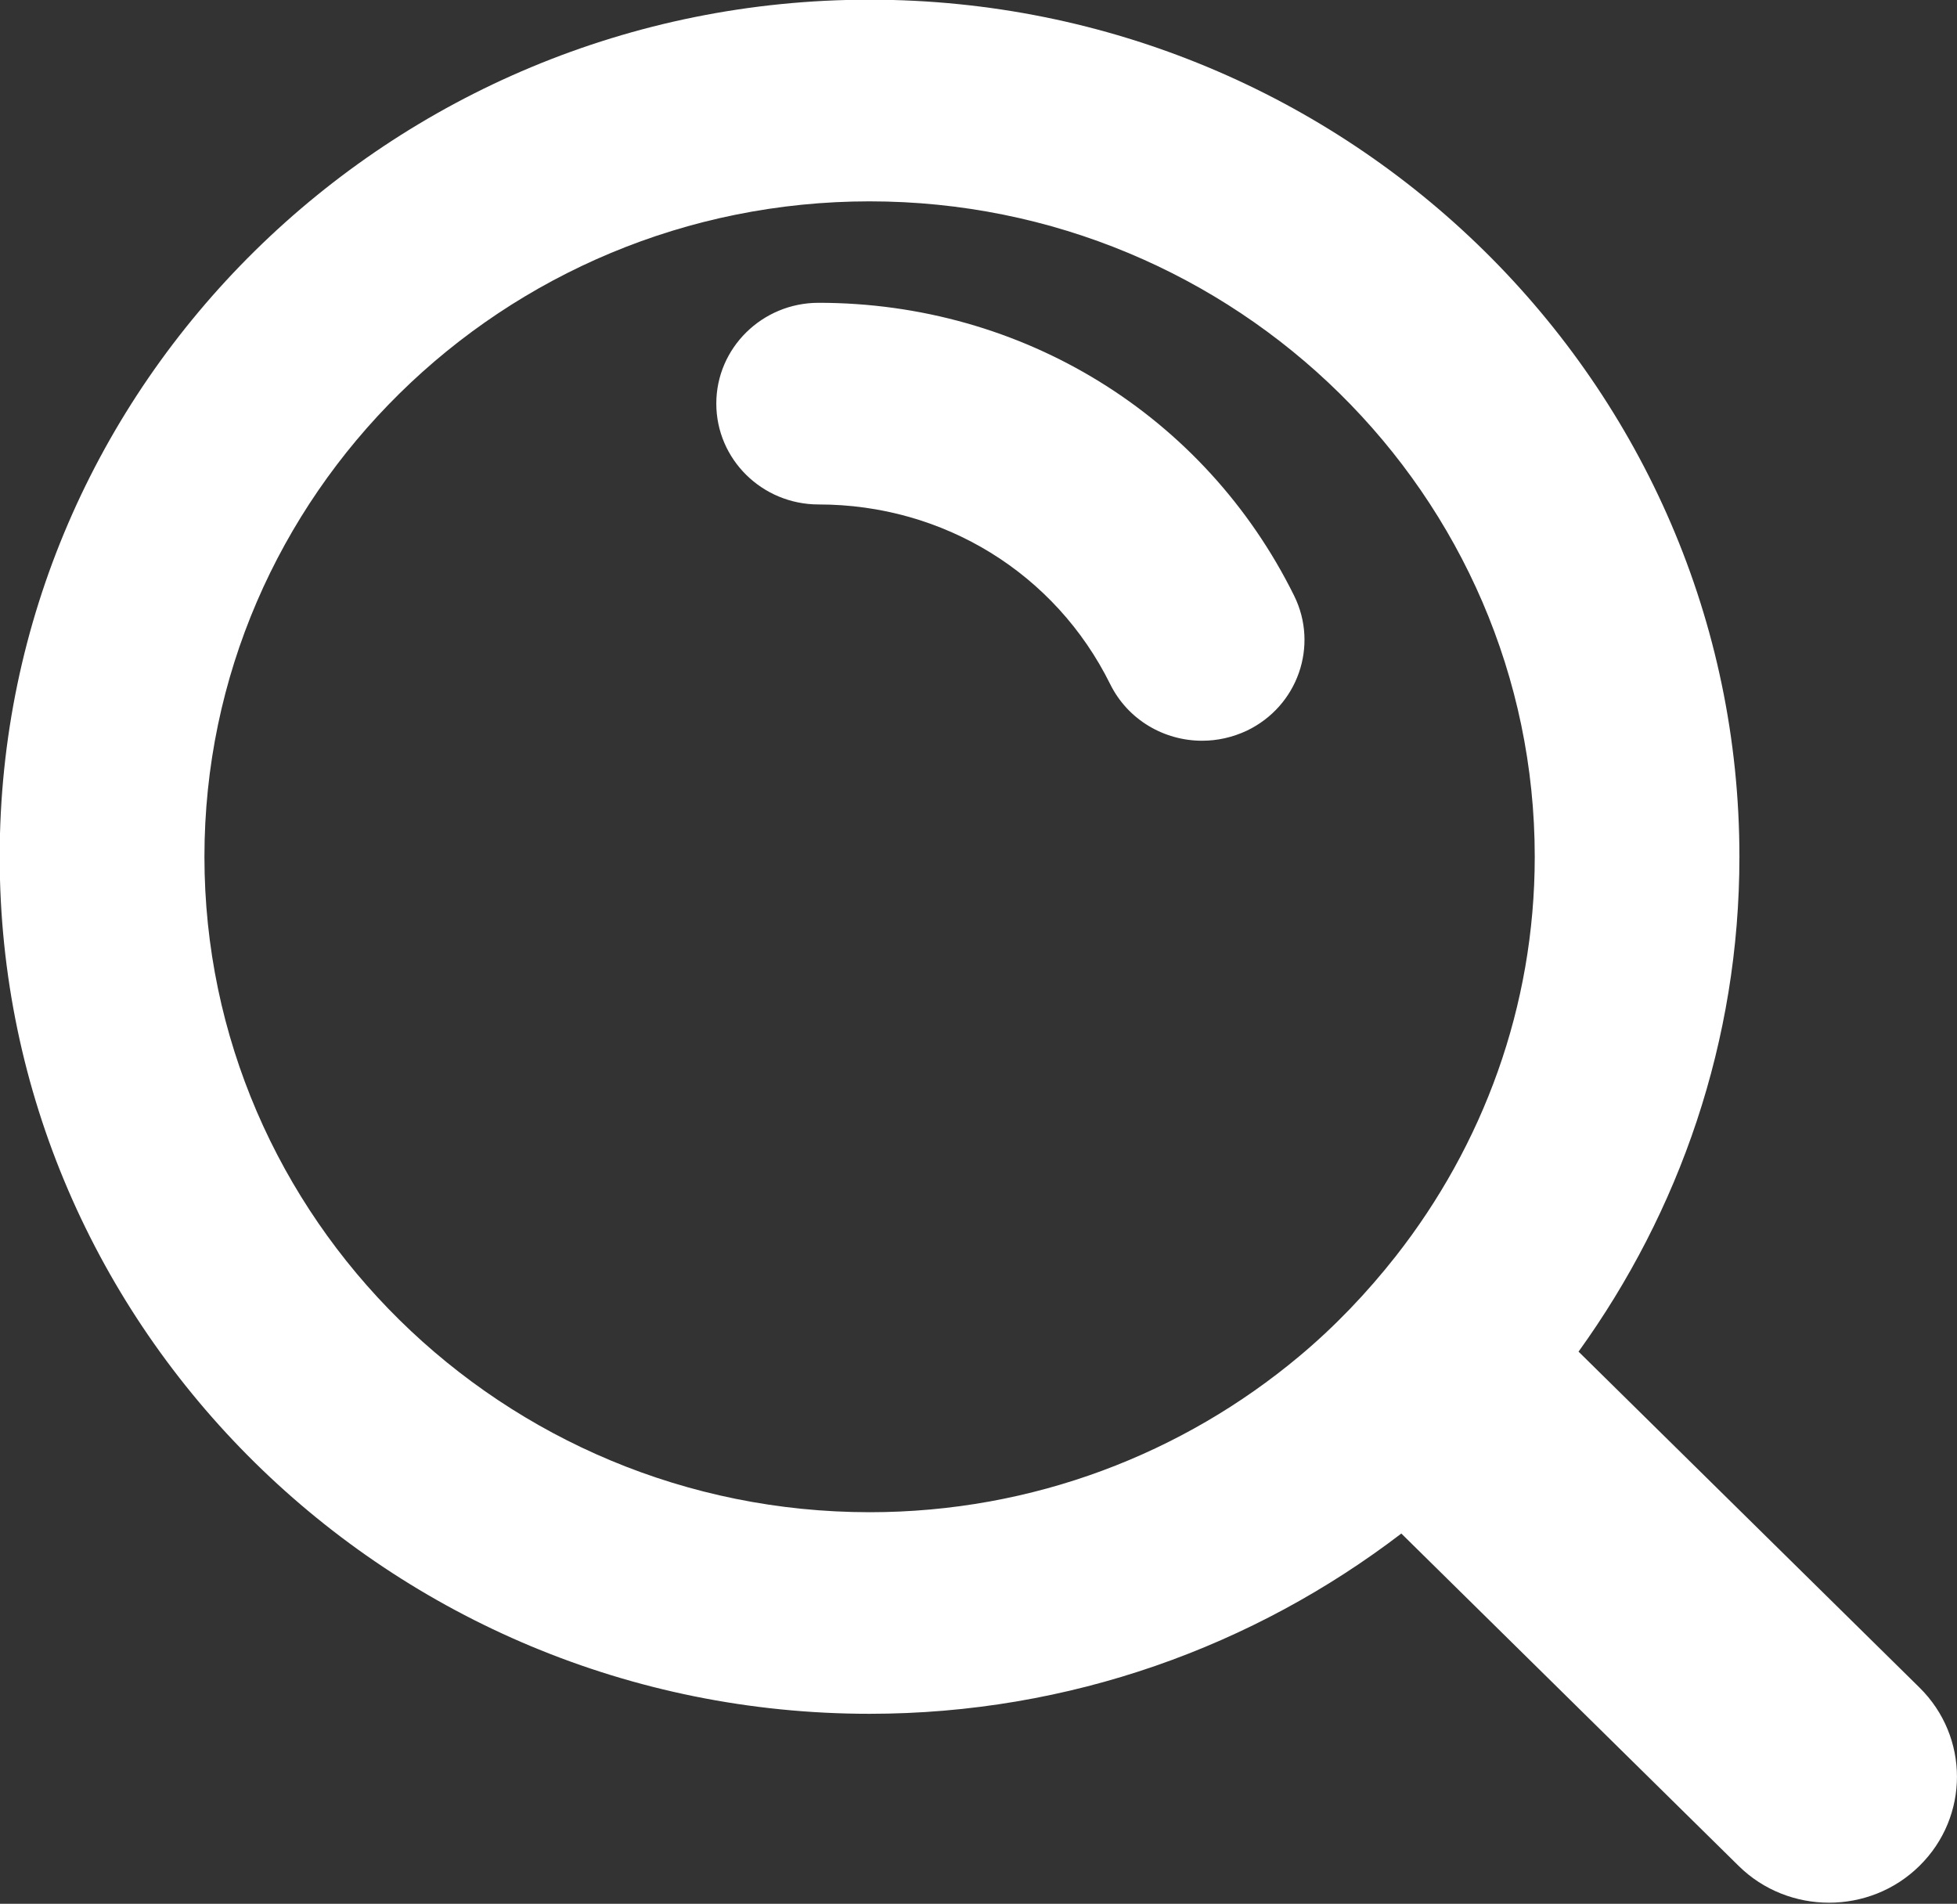 <svg xmlns="http://www.w3.org/2000/svg" xmlns:xlink="http://www.w3.org/1999/xlink" preserveAspectRatio="xMidYMid" width="25.157" height="24.47" viewBox="0 0 25.157 24.47">
  <rect x="0" y="0" width="25.157" height="24.47" fill="#333333" stroke="none"/>
  <defs>
    <style>
      .cls-1 {
        fill: #fff;
        fill-rule: evenodd;
      }
    </style>
  </defs>
  <path d="M24.675,23.982 C24.354,24.299 23.933,24.456 23.512,24.456 C23.092,24.456 22.670,24.299 22.349,23.982 L18.014,19.711 C16.121,21.158 13.754,22.028 11.178,22.028 C5.012,22.028 -0.004,17.086 -0.004,11.012 C-0.004,4.938 5.012,-0.004 11.178,-0.004 C17.344,-0.004 22.360,4.938 22.360,11.012 C22.360,13.382 21.589,15.574 20.292,17.373 L24.675,21.691 C25.317,22.324 25.317,23.350 24.675,23.982 ZM11.179,2.588 C6.464,2.588 2.628,6.367 2.628,11.012 C2.628,15.657 6.464,19.436 11.179,19.437 C13.283,19.437 15.209,18.681 16.700,17.434 C17.160,17.050 17.574,16.615 17.943,16.146 C19.059,14.723 19.729,12.945 19.729,11.012 C19.729,6.367 15.893,2.588 11.179,2.588 ZM16.029,9.391 C15.844,9.478 15.648,9.521 15.453,9.521 C14.966,9.521 14.499,9.254 14.271,8.793 C13.566,7.369 12.130,6.484 10.523,6.484 C9.797,6.484 9.208,5.904 9.208,5.187 C9.208,4.473 9.797,3.892 10.523,3.892 C13.144,3.892 15.487,5.335 16.636,7.657 C16.954,8.301 16.683,9.077 16.029,9.391 Z" class="cls-1"/>
</svg>
